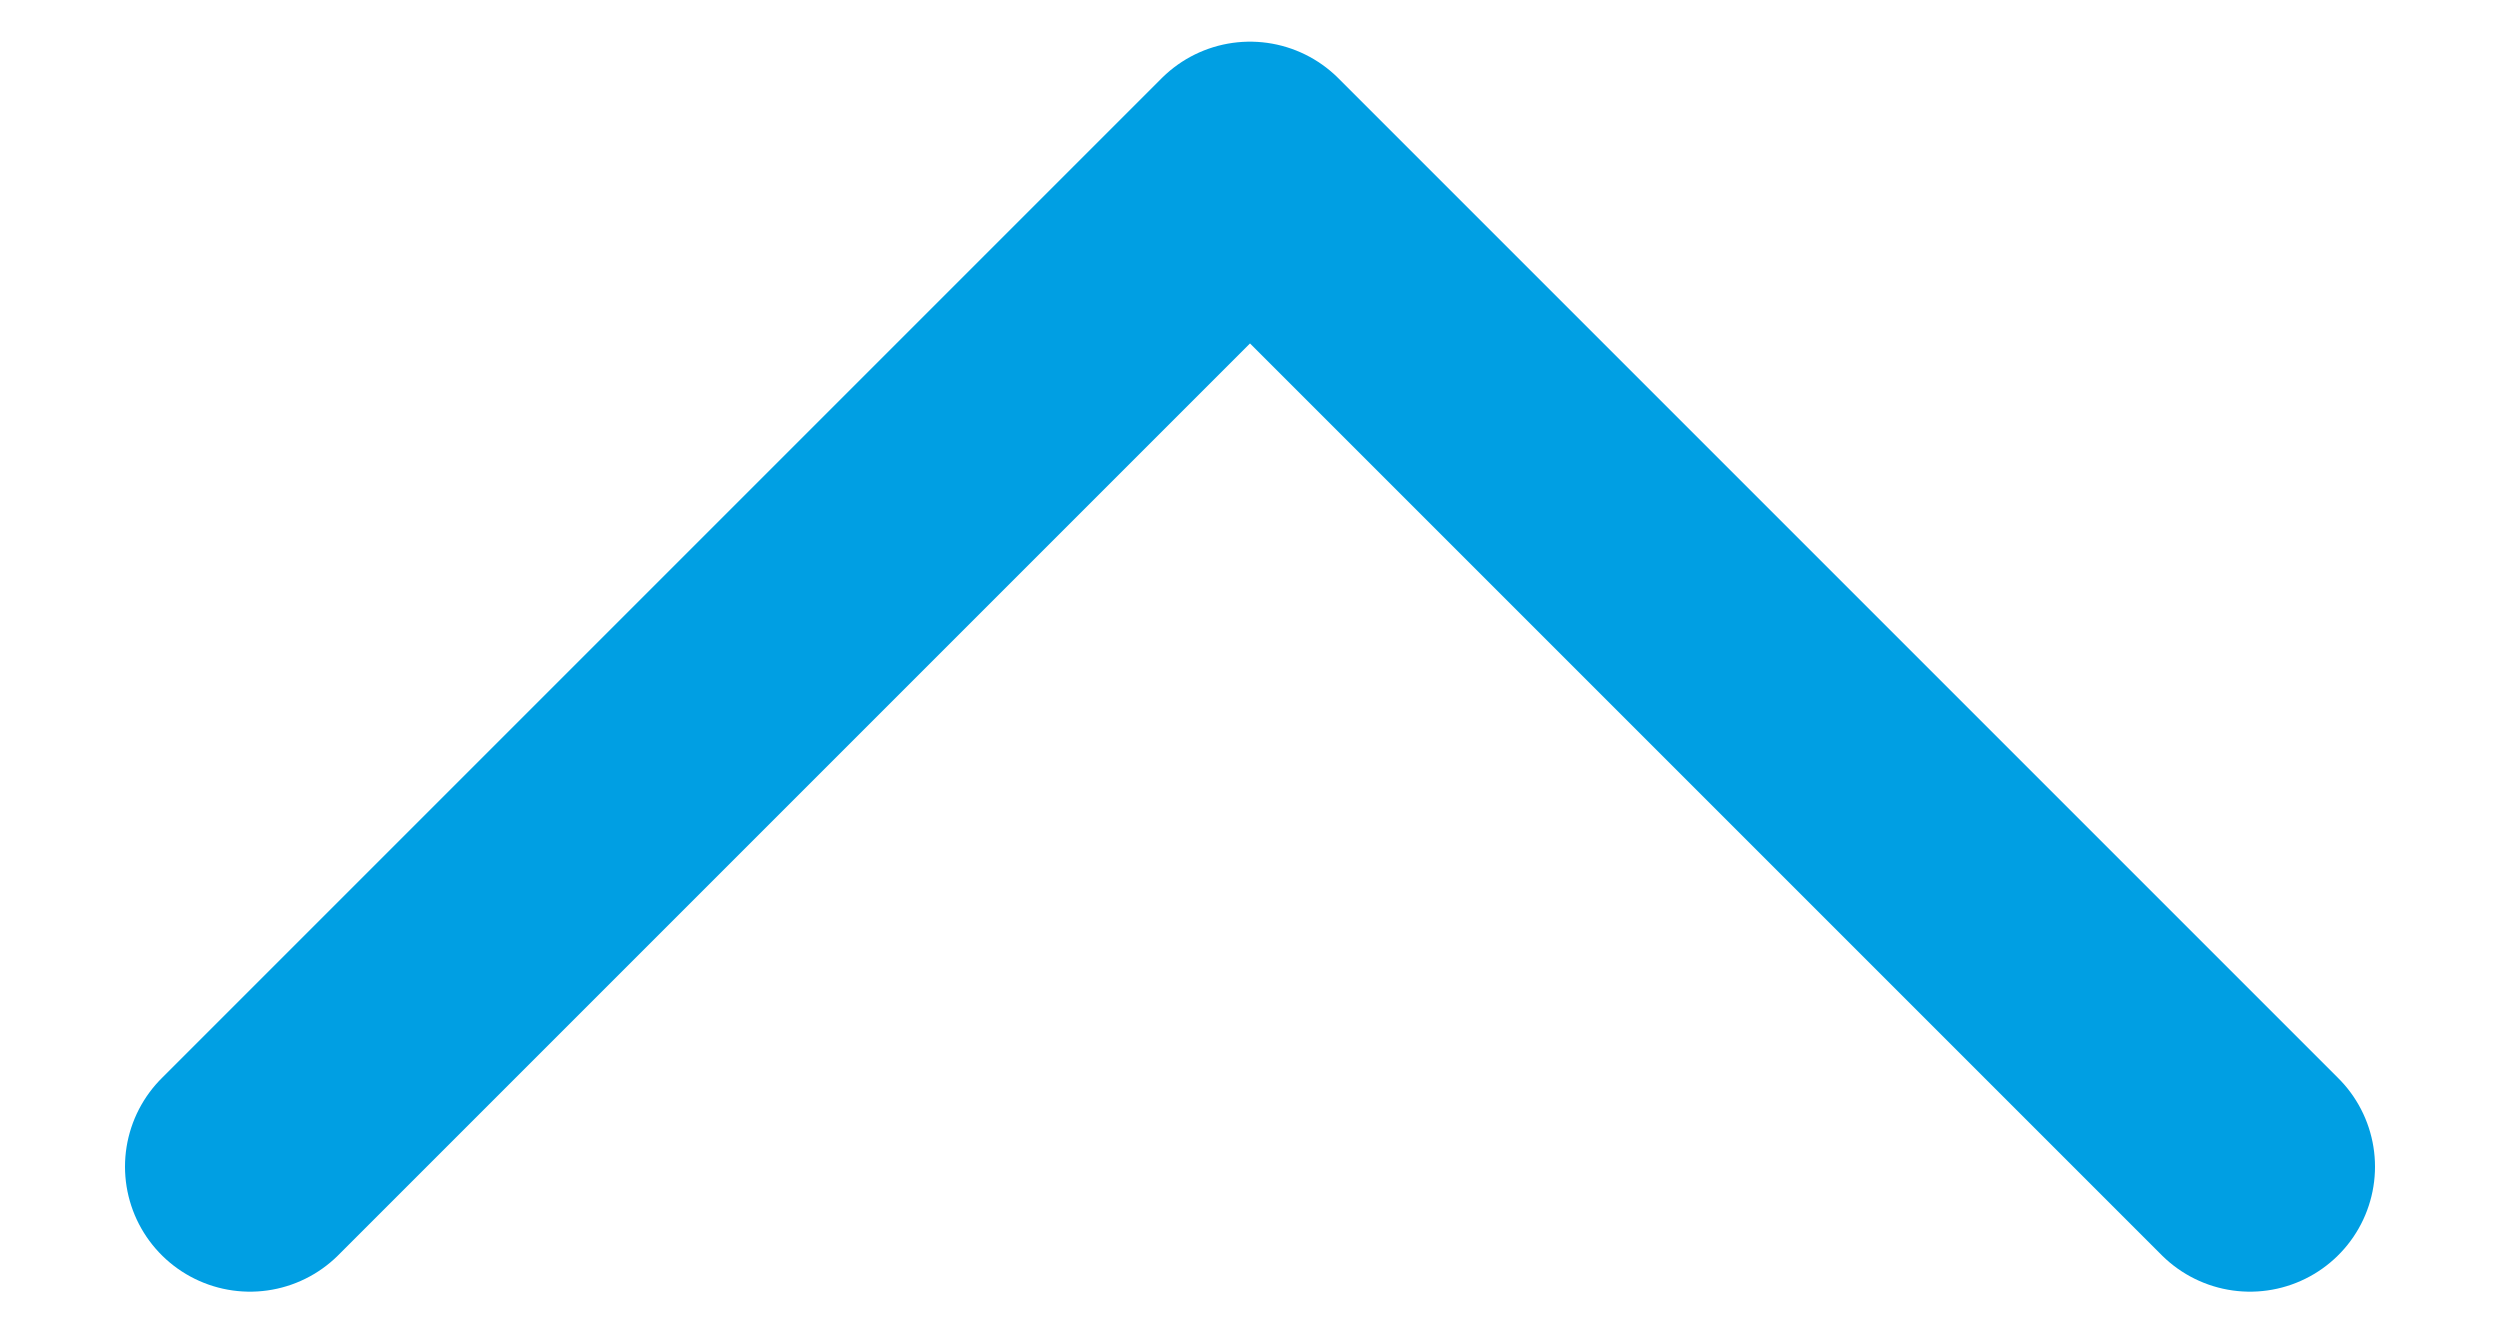 <svg width="15" height="8" viewBox="0 0 15 8" fill="none" xmlns="http://www.w3.org/2000/svg">
<path d="M13.5 7L7.5 1L1.5 7" stroke="#009FE3" stroke-width="1.5" stroke-linecap="round" stroke-linejoin="round"/>
</svg>
